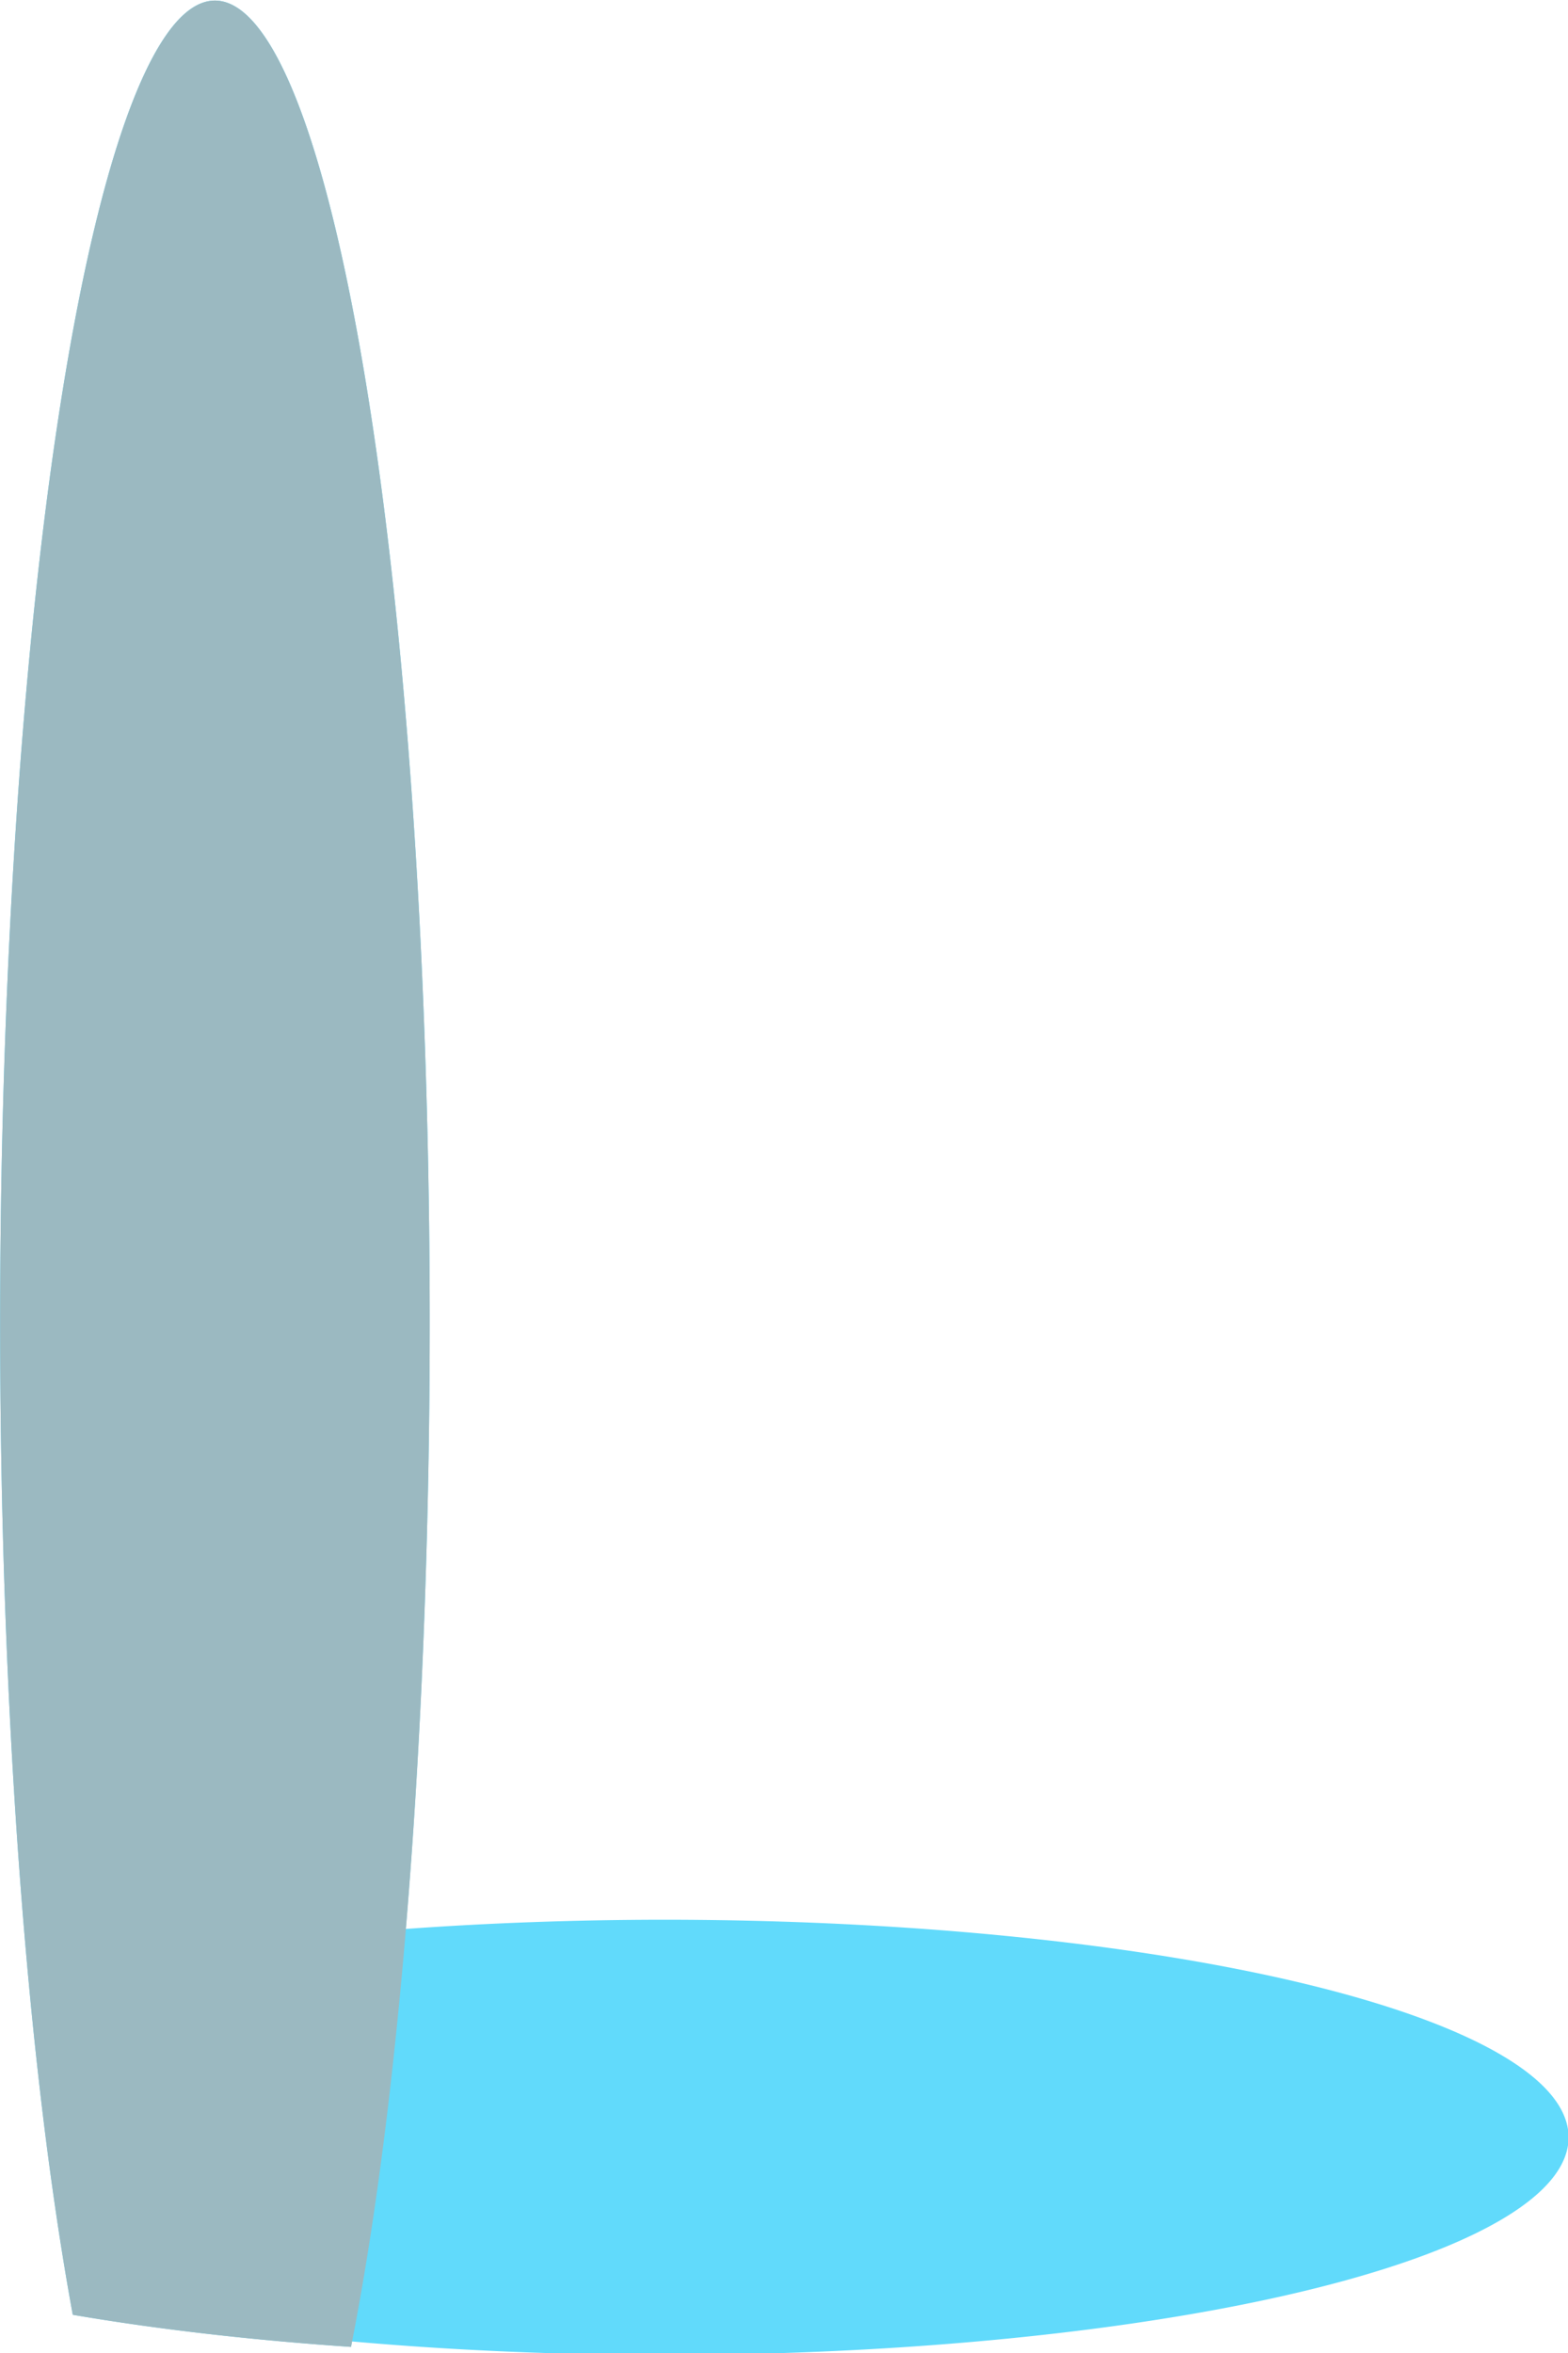 <?xml version="1.0" encoding="UTF-8" standalone="no"?>
<!-- Created with Inkscape (http://www.inkscape.org/) -->

<svg
   xmlns:dc="http://purl.org/dc/elements/1.1/"
   xmlns:cc="http://creativecommons.org/ns#"
   xmlns:rdf="http://www.w3.org/1999/02/22-rdf-syntax-ns#"
   xmlns:svg="http://www.w3.org/2000/svg"
   xmlns="http://www.w3.org/2000/svg"
   xmlns:sodipodi="http://sodipodi.sourceforge.net/DTD/sodipodi-0.dtd"
   xmlns:inkscape="http://www.inkscape.org/namespaces/inkscape"
   width="56.444mm"
   height="84.667mm"
   viewBox="0 0 200 300"
   id="svg2"
   version="1.1"
   inkscape:version="0.91 r"
   sodipodi:docname="logo.svg">
  <defs
     id="defs4" />
  <sodipodi:namedview
     id="base"
     pagecolor="#ffffff"
     bordercolor="#666666"
     borderopacity="1.0"
     inkscape:pageopacity="0.0"
     inkscape:pageshadow="2"
     inkscape:zoom="0.35"
     inkscape:cx="841.62132"
     inkscape:cy="170.78262"
     inkscape:document-units="px"
     inkscape:current-layer="layer1"
     showgrid="false"
     fit-margin-top="0"
     fit-margin-left="0"
     fit-margin-right="0"
     fit-margin-bottom="0"
     inkscape:window-width="1920"
     inkscape:window-height="1004"
     inkscape:window-x="1920"
     inkscape:window-y="25"
     inkscape:window-maximized="1" />
  <g
     inkscape:label="Layer 1"
     inkscape:groupmode="layer"
     id="layer1"
     transform="translate(-135.915,-743.09)">
    <g
       id="g4186"
       transform="matrix(0.396,0,0,0.401,82.109,625.057)">
      <path
         inkscape:connector-curvature="0"
         id="ellipse4157"
         d="m 205.101,294.519 a 69.185,420.814 0 0 0 -69.186,420.814 69.185,420.814 0 0 0 23.402,314.986 291.529,69.185 0 0 0 89.621,10.207 69.185,420.814 0 0 0 0.312,-1.725 291.529,69.185 0 0 0 100.336,4.287 291.529,69.185 0 0 0 291.527,-69.186 291.529,69.185 0 0 0 -291.527,-69.184 291.529,69.185 0 0 0 -83.01,2.926 69.185,420.814 0 0 0 7.707,-192.312 69.185,420.814 0 0 0 -69.184,-420.814 z"
         style="opacity:1;fill:#61dafb;fill-opacity:1;stroke:none;stroke-width:40;stroke-linecap:round;stroke-linejoin:miter;stroke-miterlimit:4;stroke-dasharray:none;stroke-opacity:1" />
      <path
         inkscape:connector-curvature="0"
         id="ellipse4155"
         d="m 205.101,294.534 a 69.185,420.814 0 0 0 -69.186,420.814 69.185,420.814 0 0 0 23.402,314.986 291.529,69.185 0 0 0 89.621,10.207 69.185,420.814 0 0 0 25.346,-325.193 69.185,420.814 0 0 0 -69.184,-420.814 z"
         style="opacity:1;fill:#9bb9c1;fill-opacity:1;stroke:none;stroke-width:40;stroke-linecap:round;stroke-linejoin:miter;stroke-miterlimit:4;stroke-dasharray:none;stroke-opacity:1" />
    </g>
  </g>
</svg>
